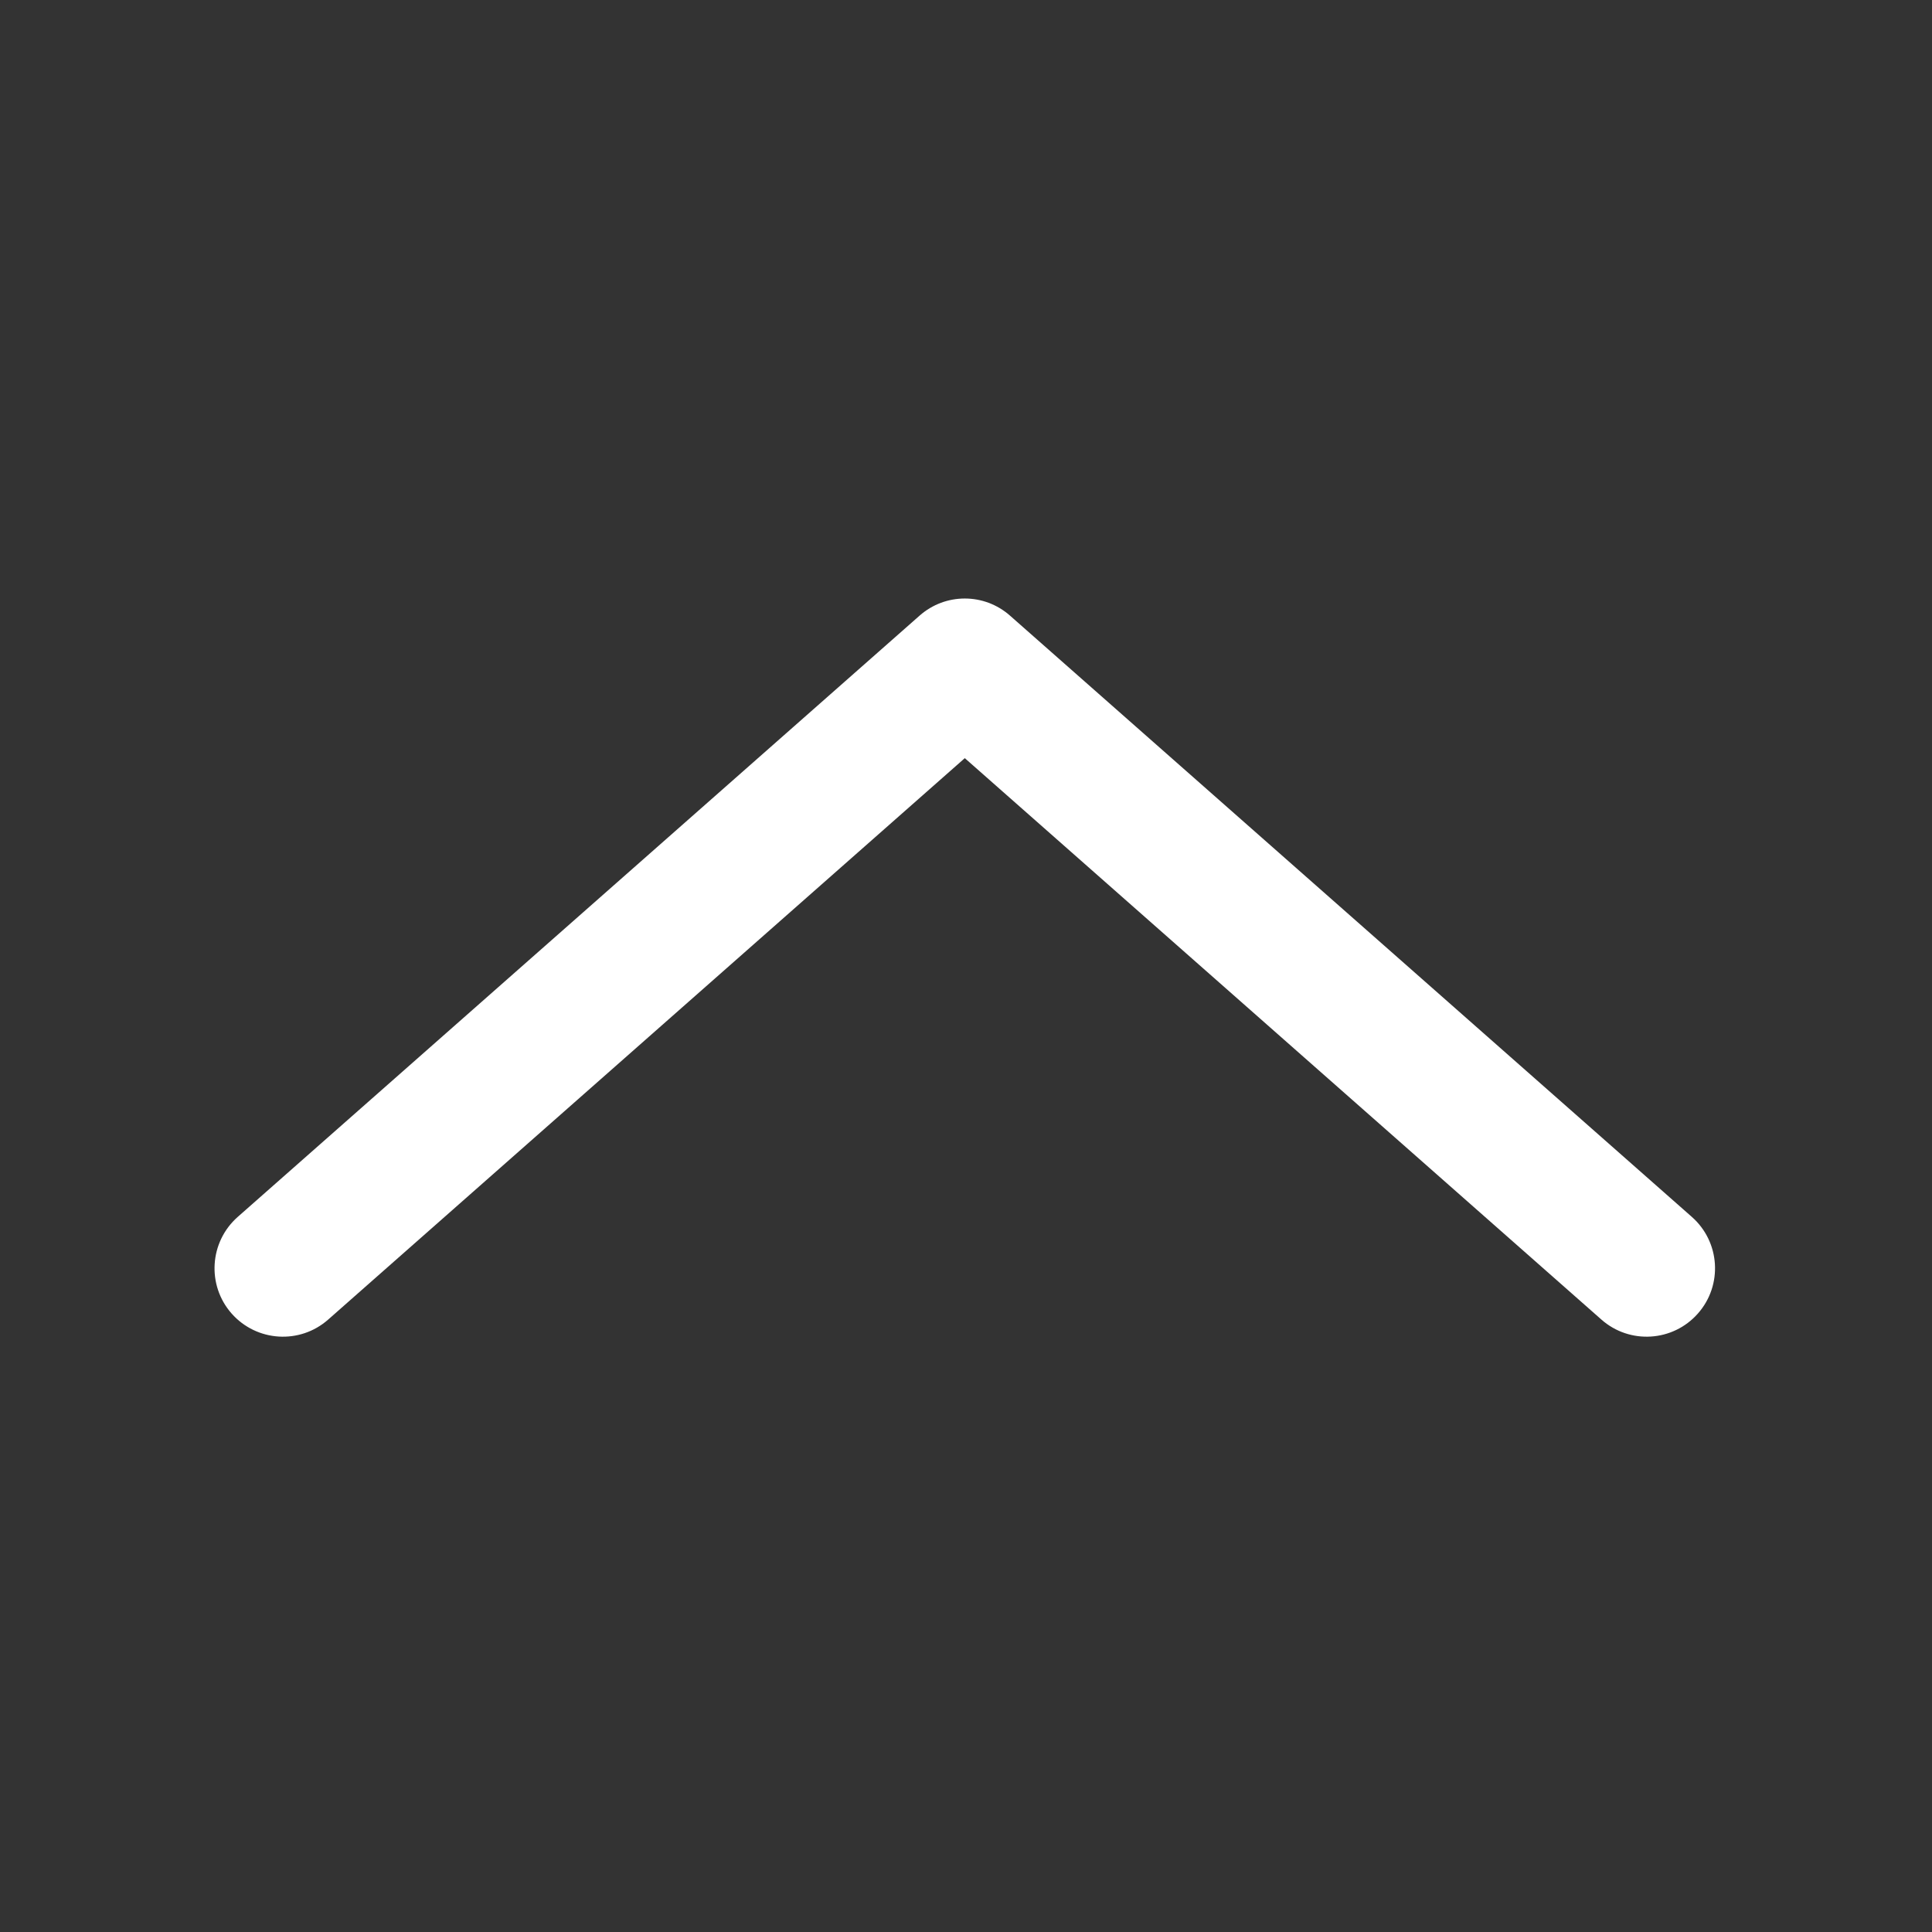 <svg width="24" height="24" viewBox="0 0 24 24" fill="none" xmlns="http://www.w3.org/2000/svg">
<rect x="0" y="0" width="24" height="24" fill="#333333" stroke="none"/>
<path fill-rule="evenodd" clip-rule="evenodd" d="M2.877 16.317C2.567 15.965 2.601 15.428 2.953 15.117L11.423 7.648C11.744 7.364 12.226 7.364 12.547 7.648L21.017 15.117C21.369 15.428 21.403 15.965 21.092 16.317C20.782 16.669 20.245 16.703 19.893 16.392L11.985 9.418L4.077 16.392C3.725 16.703 3.188 16.669 2.877 16.317Z" fill="white"/>
</svg>
